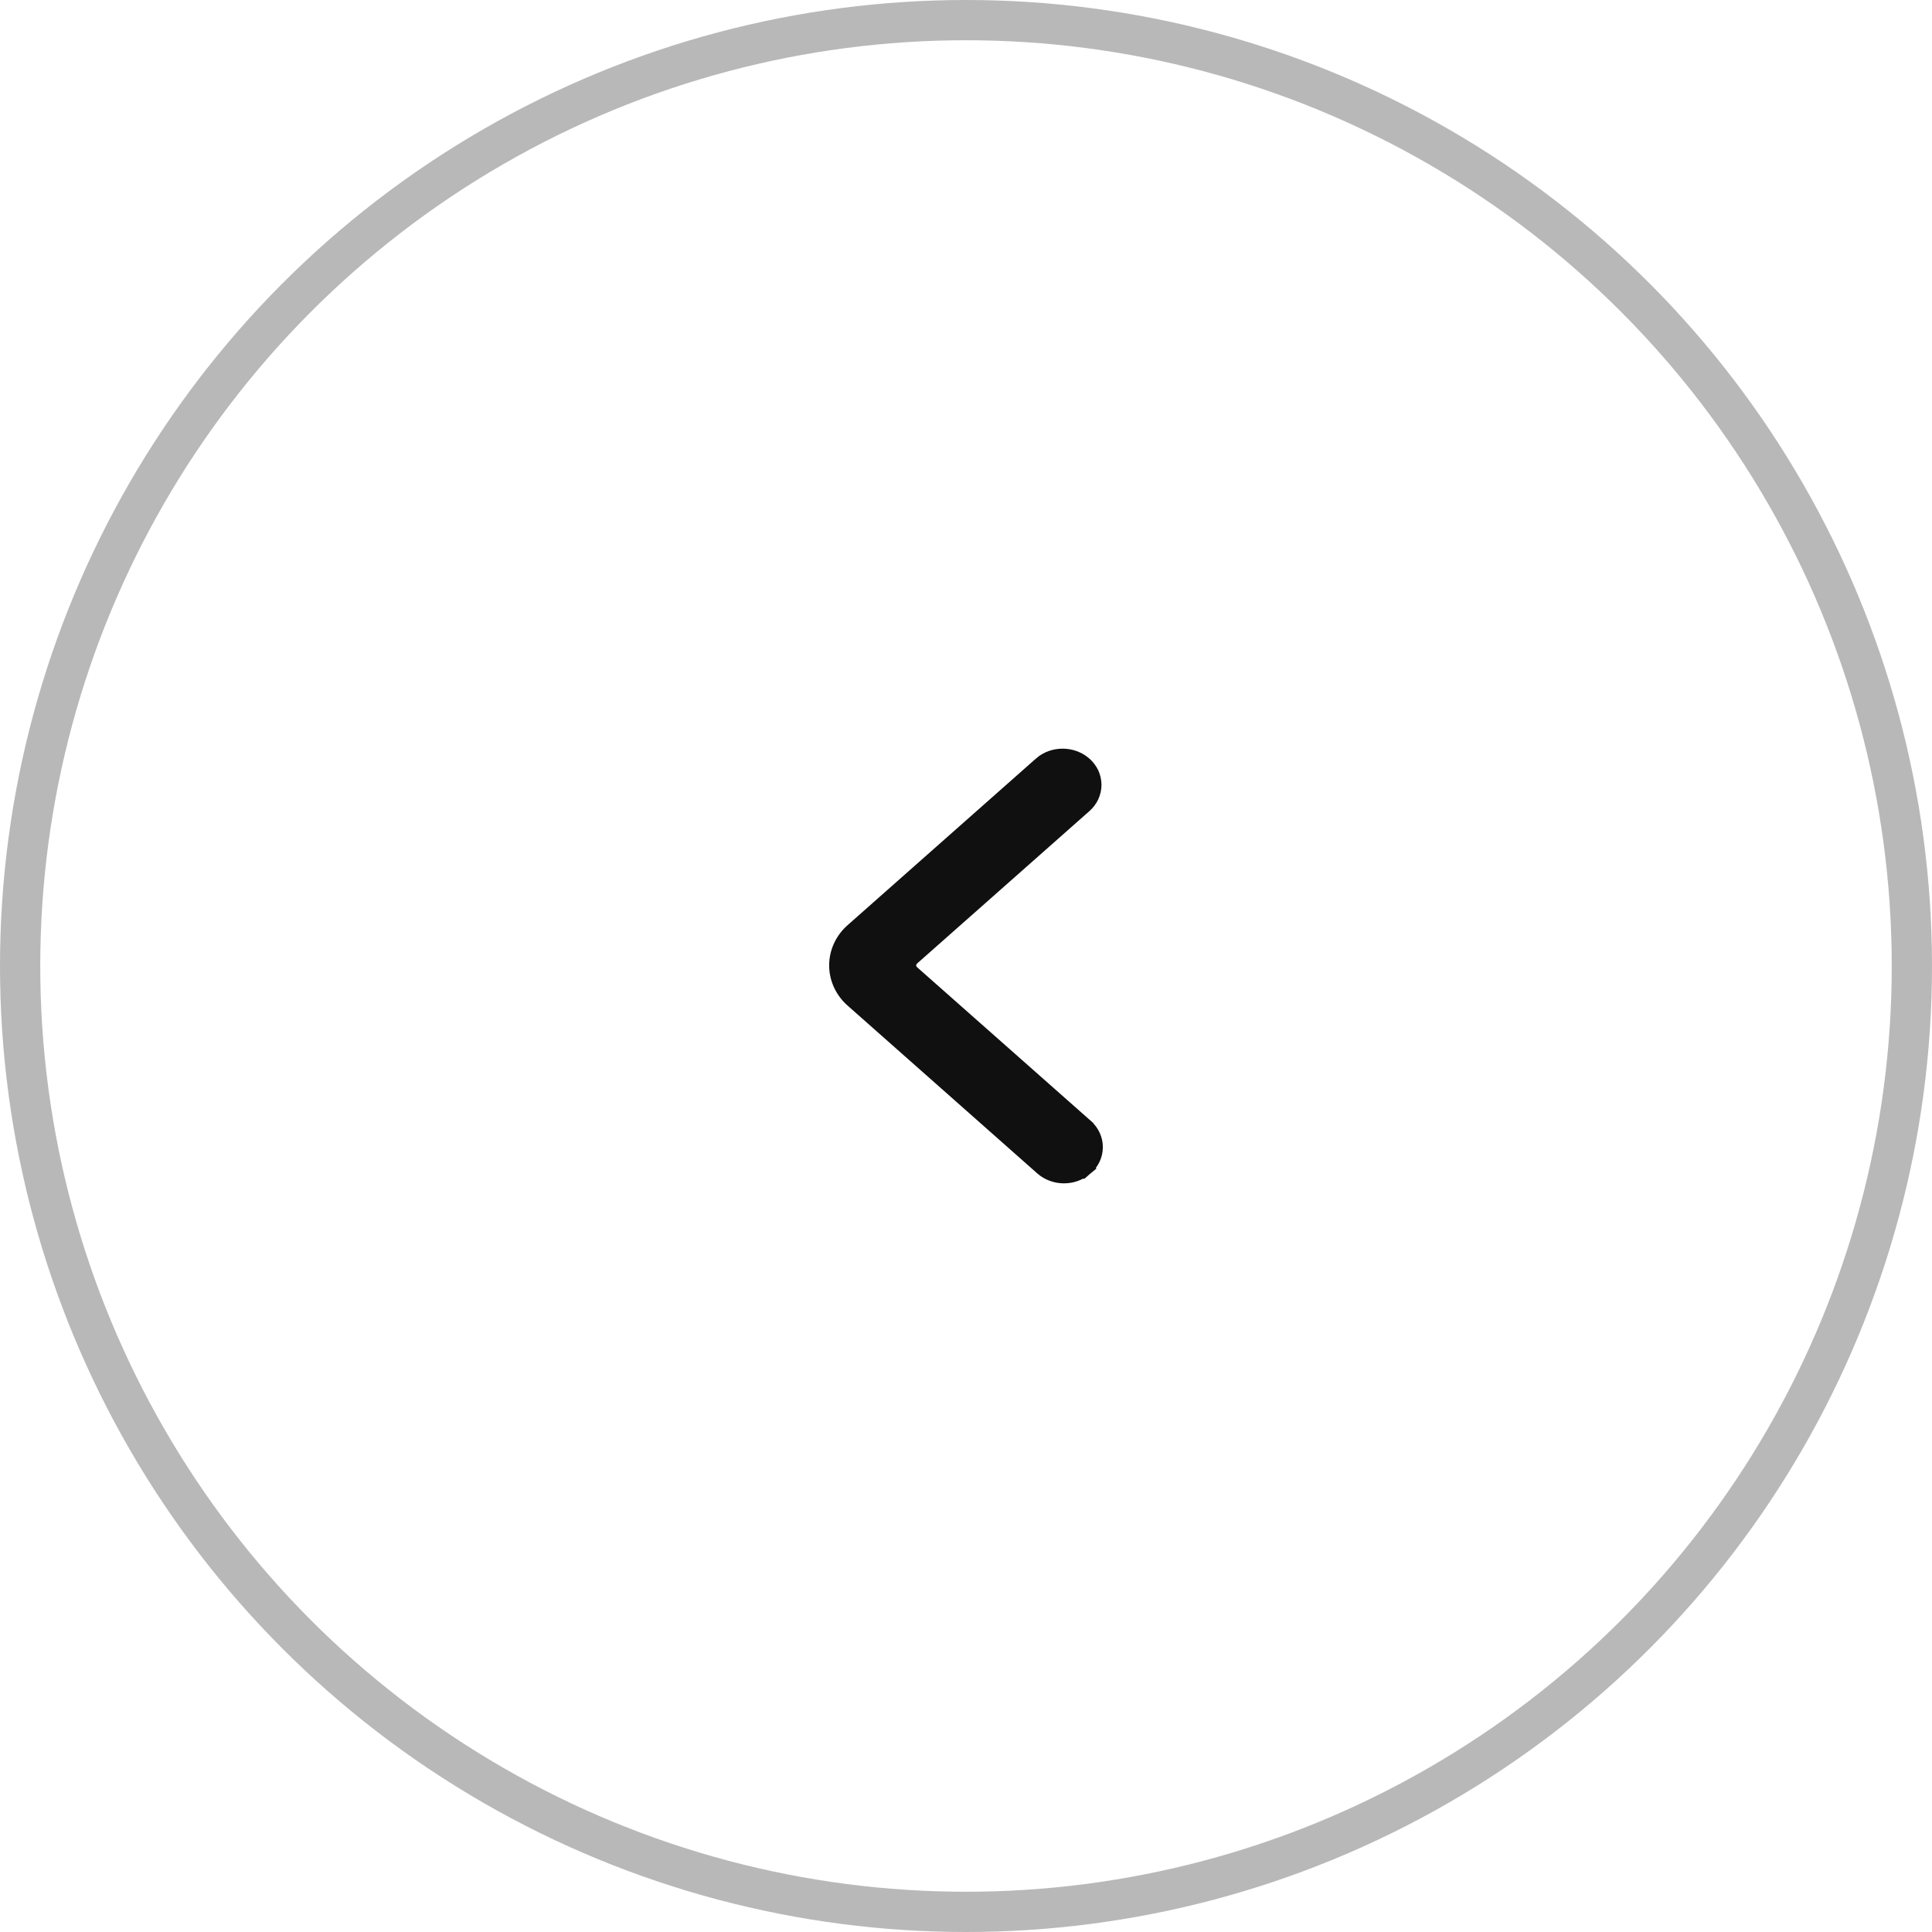 <svg width="48" height="48" viewBox="0 0 48 48" fill="none" xmlns="http://www.w3.org/2000/svg">
<circle cx="24" cy="24" r="23.5" transform="rotate(180 24 24)" stroke="#B8B8B8"/>
<path d="M26.828 28.859L26.957 29.012C27.032 28.949 27.092 28.872 27.134 28.785C27.177 28.697 27.199 28.602 27.2 28.505C27.201 28.409 27.18 28.313 27.139 28.225C27.099 28.138 27.039 28.06 26.966 27.996C26.966 27.996 26.966 27.996 26.966 27.995L22.661 24.188L22.661 24.188L22.66 24.187C22.628 24.159 22.604 24.127 22.587 24.092C22.571 24.057 22.563 24.021 22.563 23.985C22.563 23.948 22.571 23.912 22.587 23.877C22.604 23.842 22.628 23.81 22.66 23.782L22.66 23.782L22.661 23.781L26.931 20.004C26.932 20.003 26.932 20.003 26.932 20.003C27.004 19.94 27.063 19.863 27.104 19.777C27.144 19.69 27.166 19.595 27.166 19.5C27.166 19.404 27.144 19.309 27.104 19.222C27.063 19.136 27.004 19.059 26.932 18.996C26.635 18.735 26.165 18.735 25.869 18.996C25.869 18.996 25.869 18.997 25.869 18.997L21.2 23.127C21.199 23.127 21.199 23.128 21.199 23.128C21.074 23.236 20.974 23.368 20.905 23.515C20.836 23.663 20.8 23.823 20.8 23.985C20.8 24.147 20.836 24.306 20.905 24.454C20.974 24.601 21.074 24.733 21.199 24.842C21.199 24.842 21.199 24.842 21.2 24.842L25.903 29.003L25.903 29.003L25.904 29.005C26.048 29.13 26.236 29.199 26.43 29.2C26.623 29.201 26.812 29.135 26.958 29.011L26.828 28.859ZM26.828 28.859C26.882 28.814 26.925 28.759 26.954 28.698C26.984 28.637 26.999 28.57 27 28.504C27 28.437 26.986 28.371 26.958 28.309C26.929 28.248 26.887 28.192 26.834 28.146L26.035 28.854C26.142 28.947 26.284 28.999 26.431 29C26.578 29.001 26.72 28.95 26.828 28.859Z" fill="#101010" stroke="#101010" stroke-width="0.4"/>
</svg>
